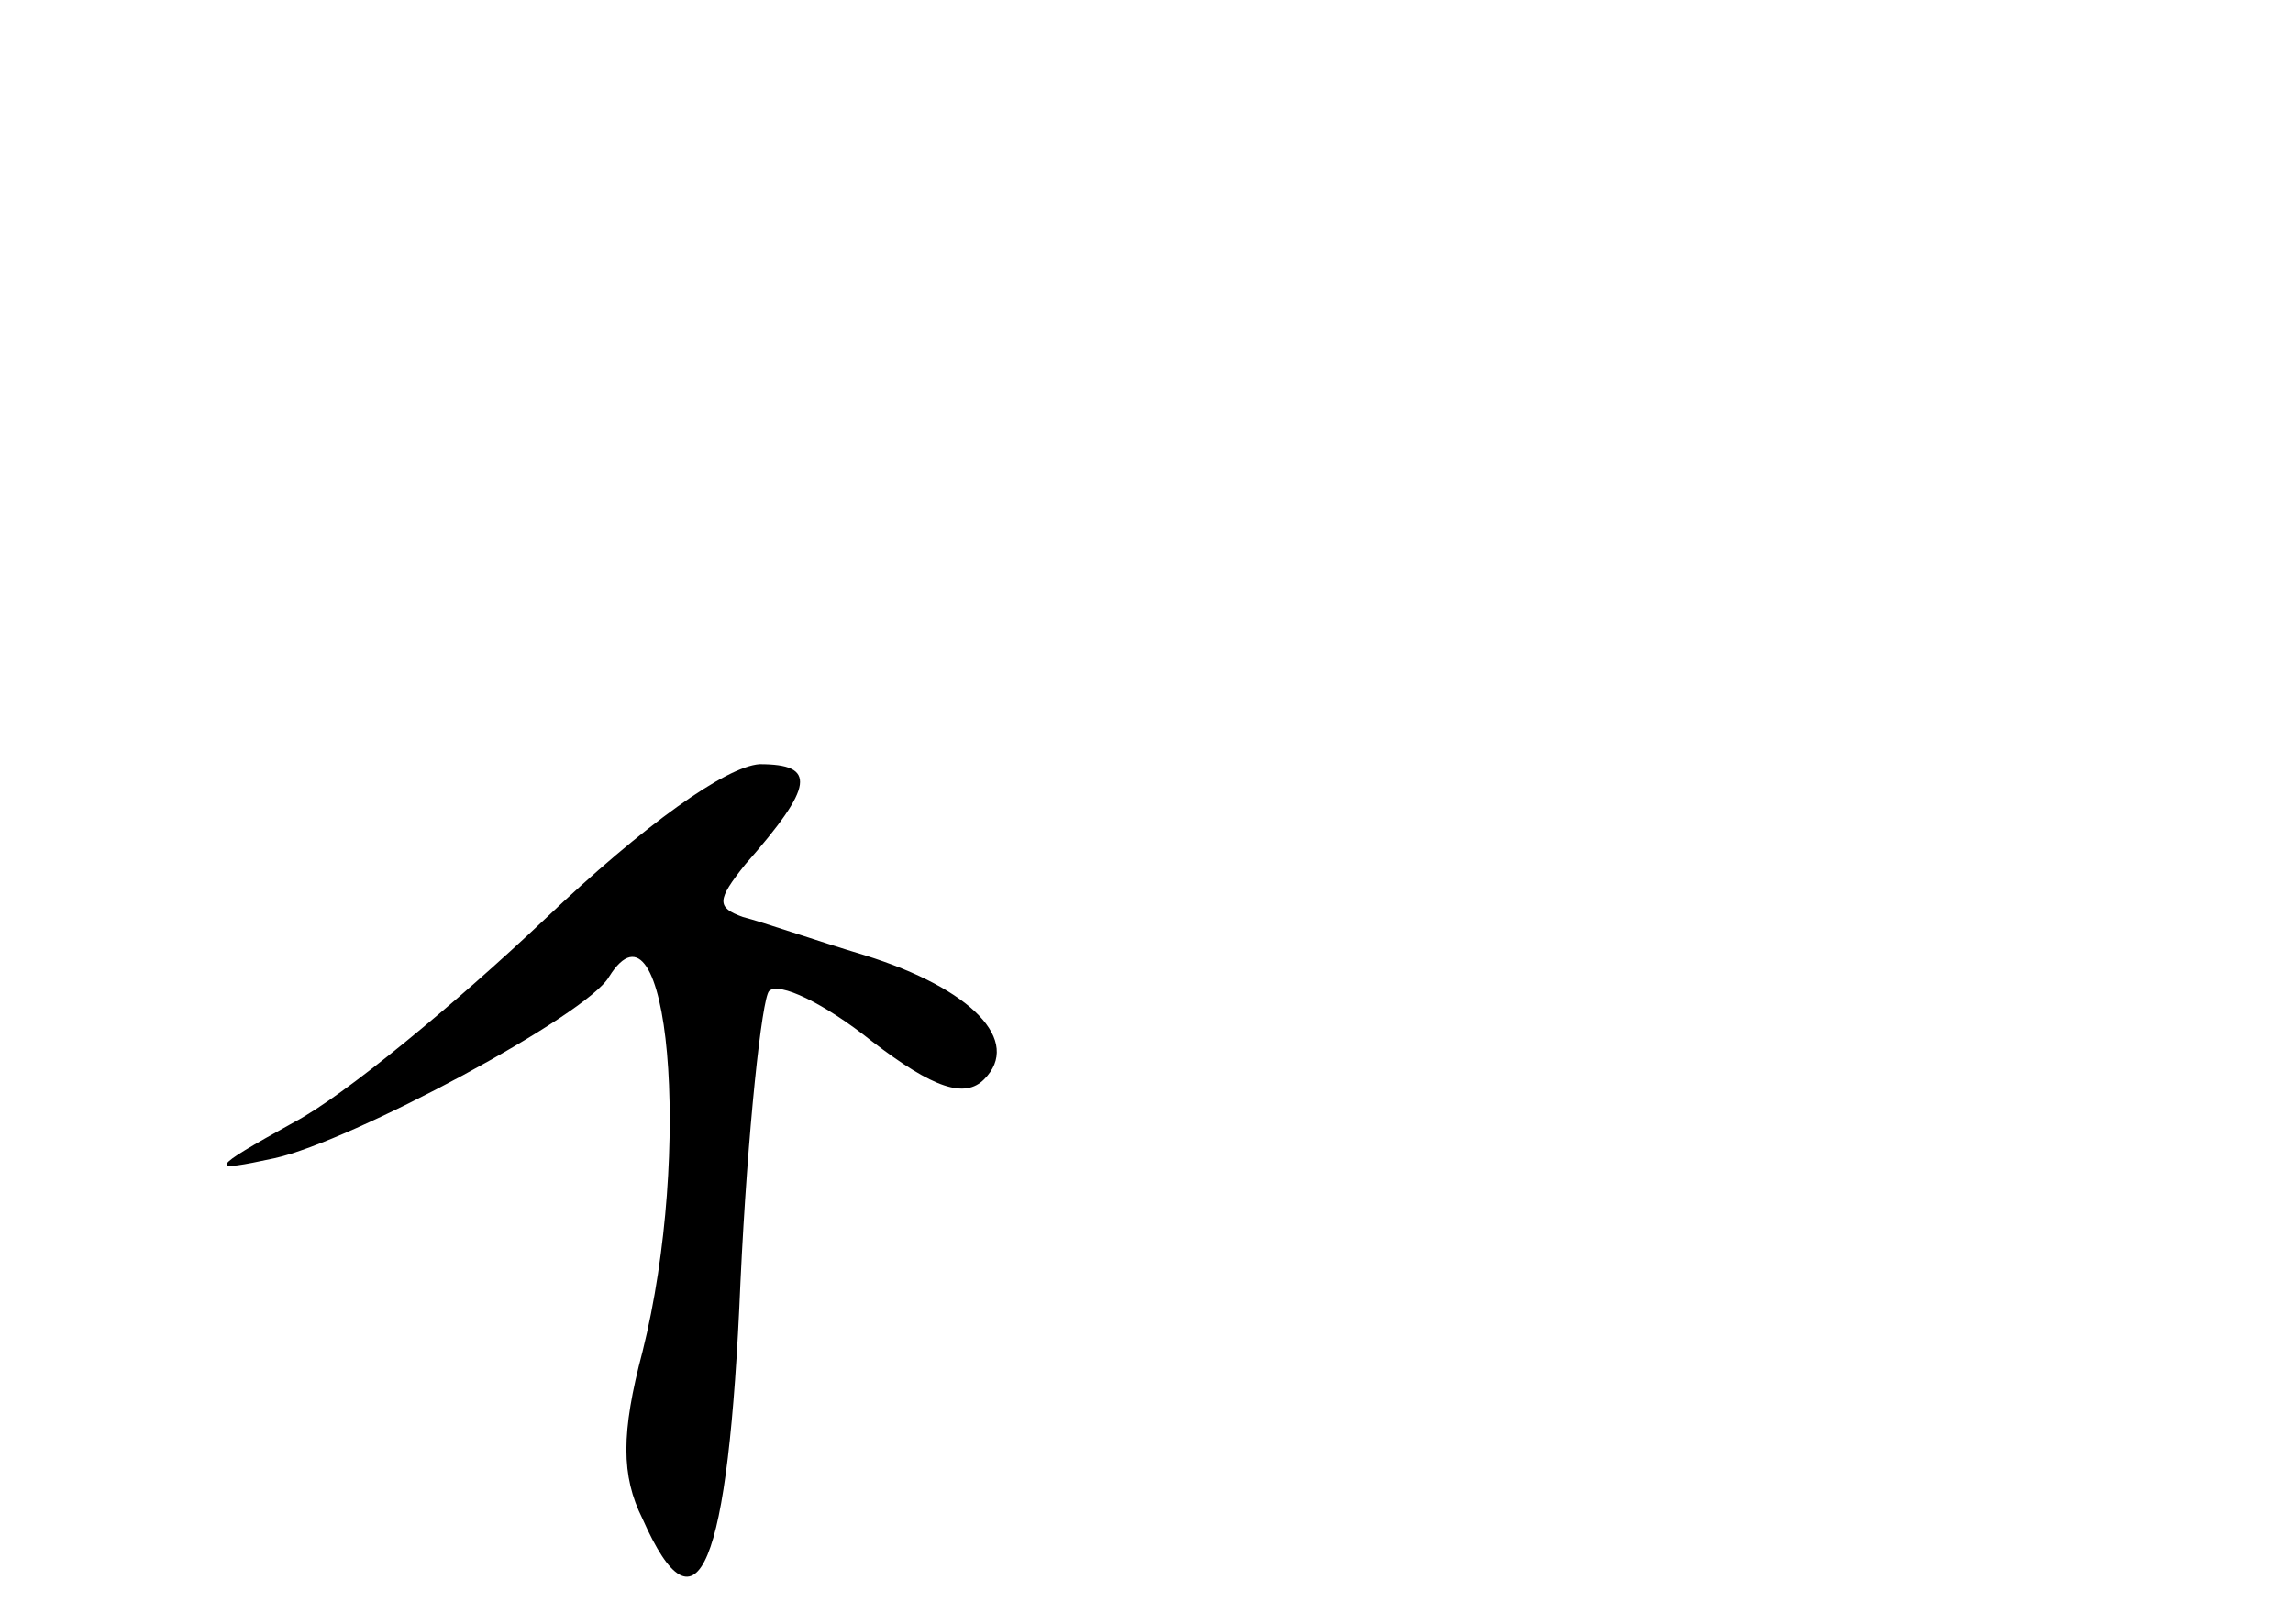 <?xml version="1.0" standalone="no"?>
<!DOCTYPE svg PUBLIC "-//W3C//DTD SVG 20010904//EN"
 "http://www.w3.org/TR/2001/REC-SVG-20010904/DTD/svg10.dtd">
<svg version="1.0" xmlns="http://www.w3.org/2000/svg"
 width="96pt" height="68pt" viewBox="0 0 96 68"
 preserveAspectRatio="xMidYMid meet">
<g transform="translate(0,68) scale(0.1,-0.1)"
fill="#000000" stroke="none">
<path d="M228 295 c-37 -35 -84 -74 -105 -85 -36 -20 -36 -21 -8 -15 32 7 131
60 140 76 25 40 35 -73 14 -157 -9 -34 -9 -52 0 -70 23 -52 36 -21 41 99 3 64
9 119 12 122 4 4 23 -5 43 -21 26 -20 39 -24 47 -16 16 16 -5 38 -50 52 -20 6
-43 14 -51 16 -11 4 -11 7 1 22 29 33 30 42 6 42 -14 -1 -48 -25 -90 -65z"/>
</g>
</svg>
